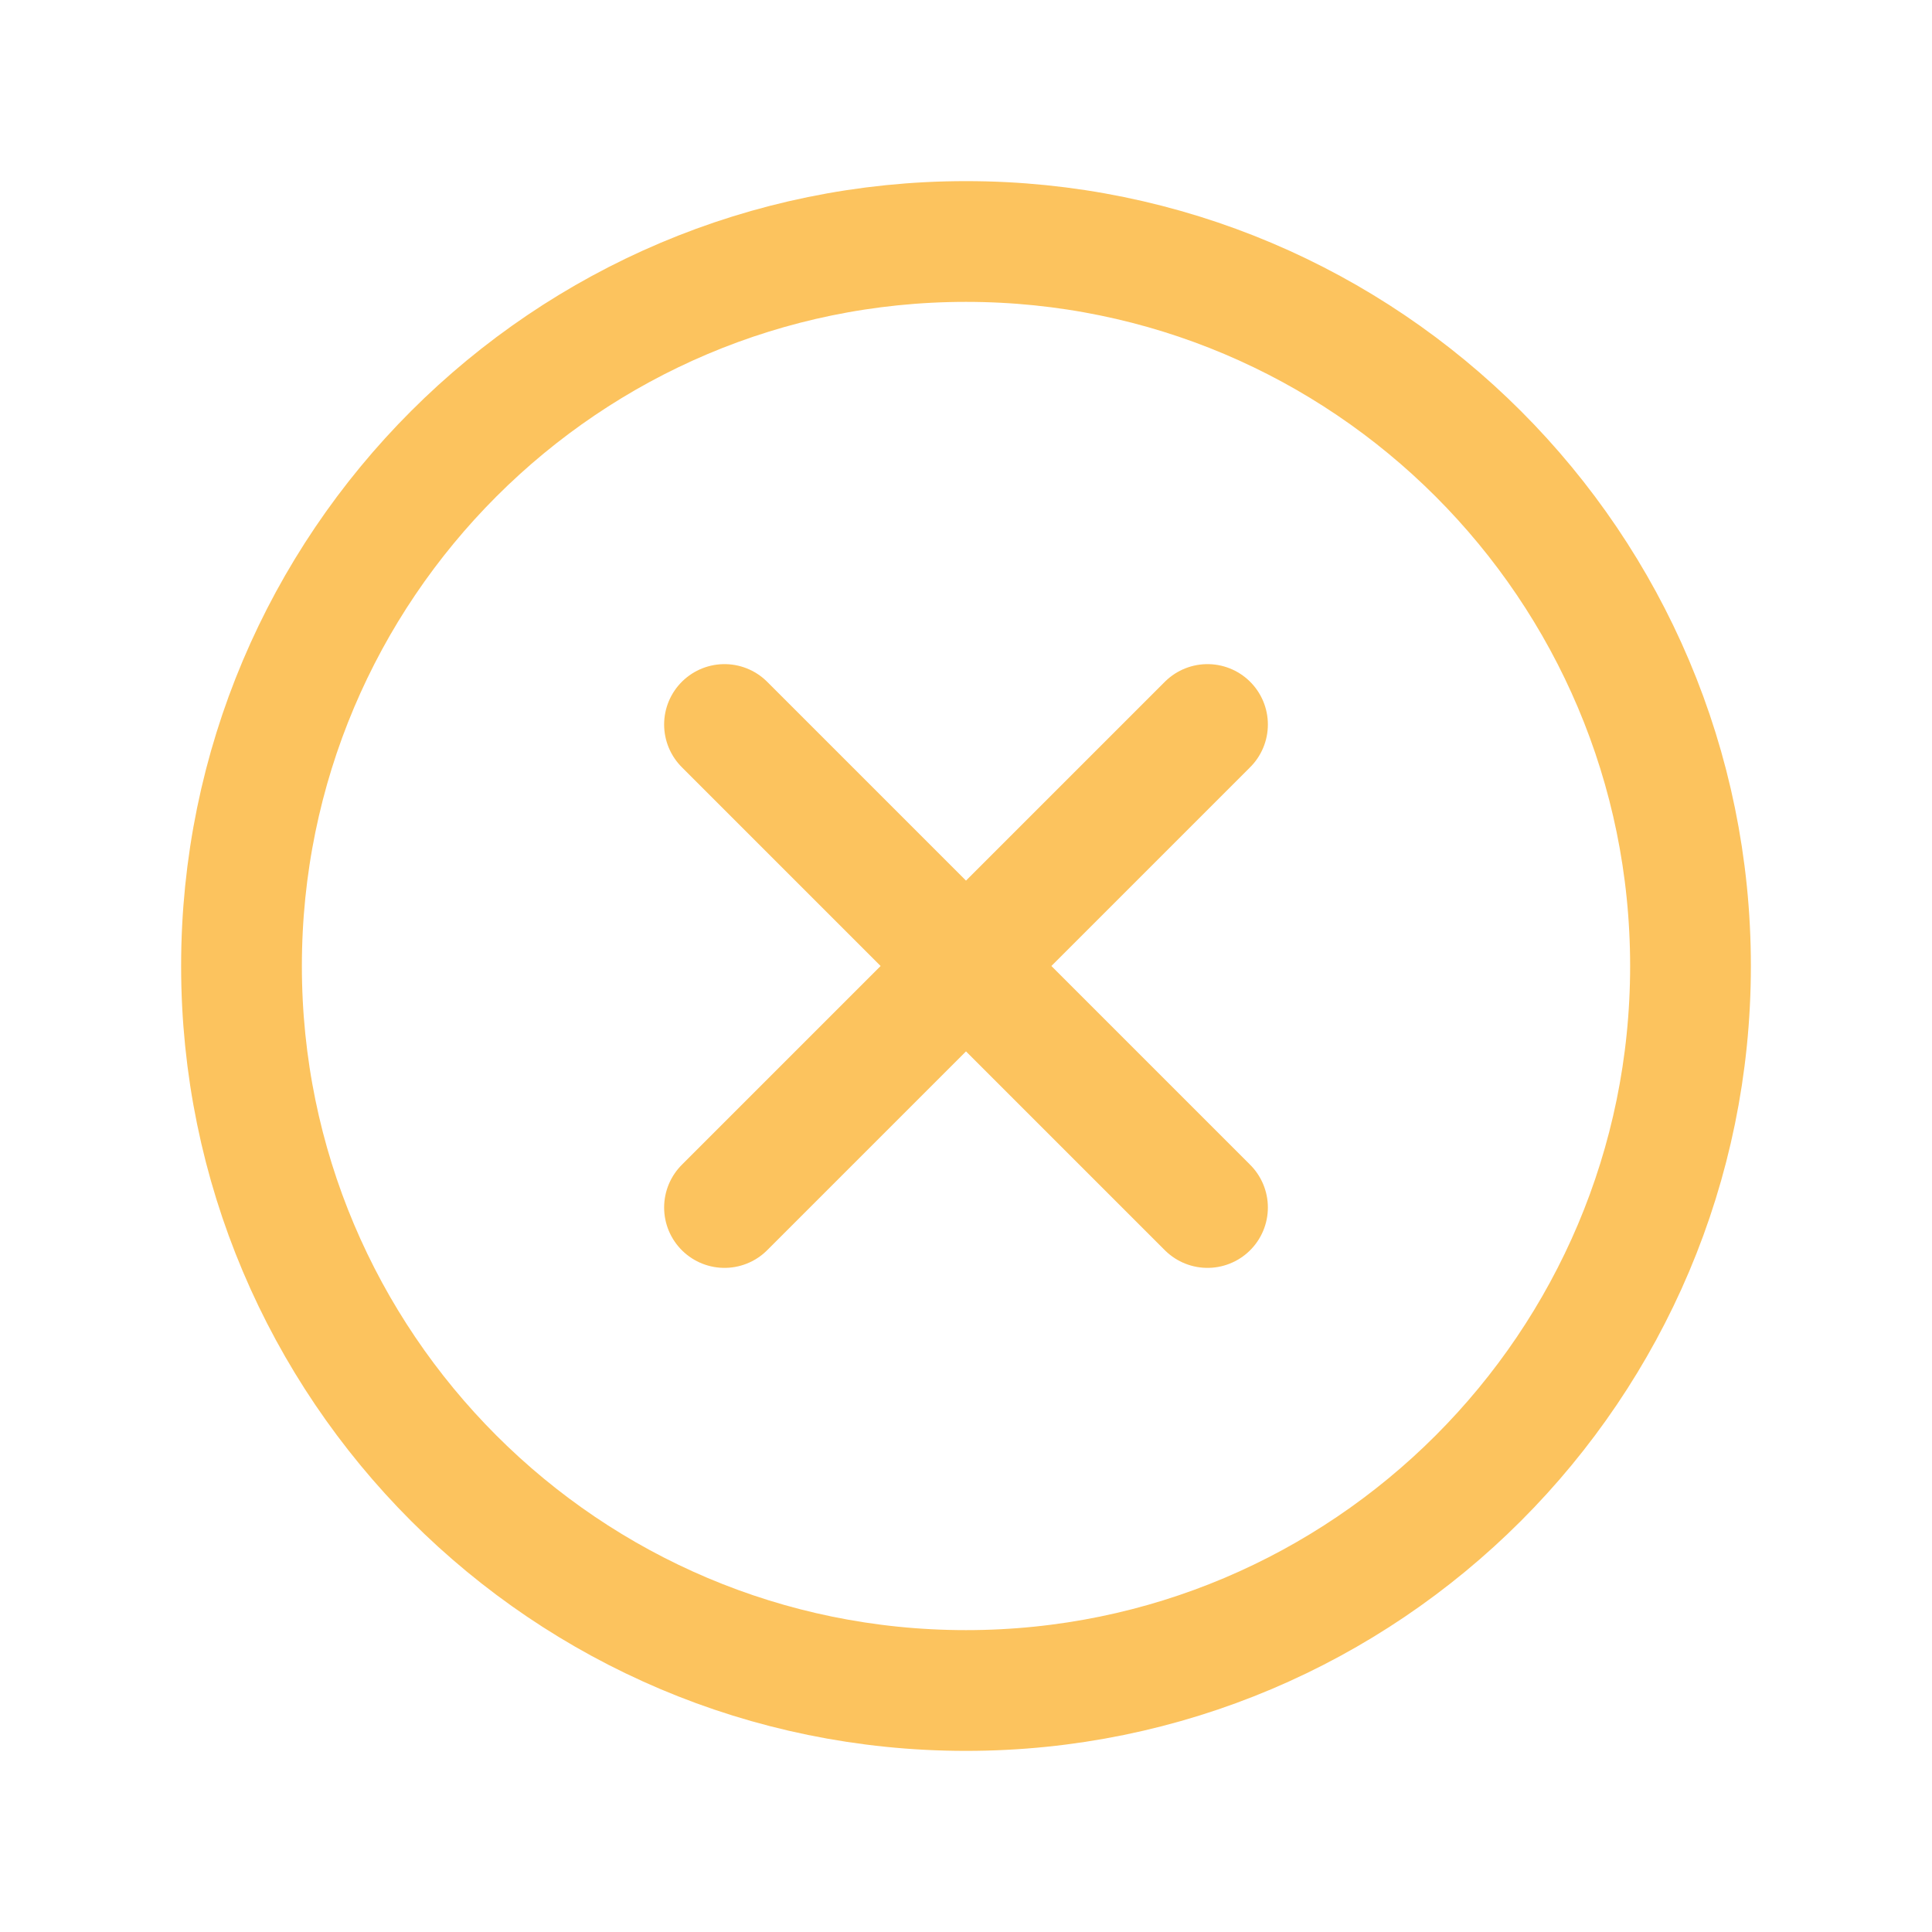 <svg xmlns="http://www.w3.org/2000/svg" class="ionicon" viewBox="0 0 512 512"><title>Close Circle</title><path d="M448 256c0-106-86-192-192-192S64 150 64 256s86 192 192 192 192-86 192-192z" fill="none" stroke="#fcc35e" stroke-miterlimit="10" stroke-width="32"/><path fill="none" stroke="#fcc35e" stroke-linecap="round" stroke-linejoin="round" stroke-width="32" d="M320 320L192 192M192 320l128-128"/></svg>